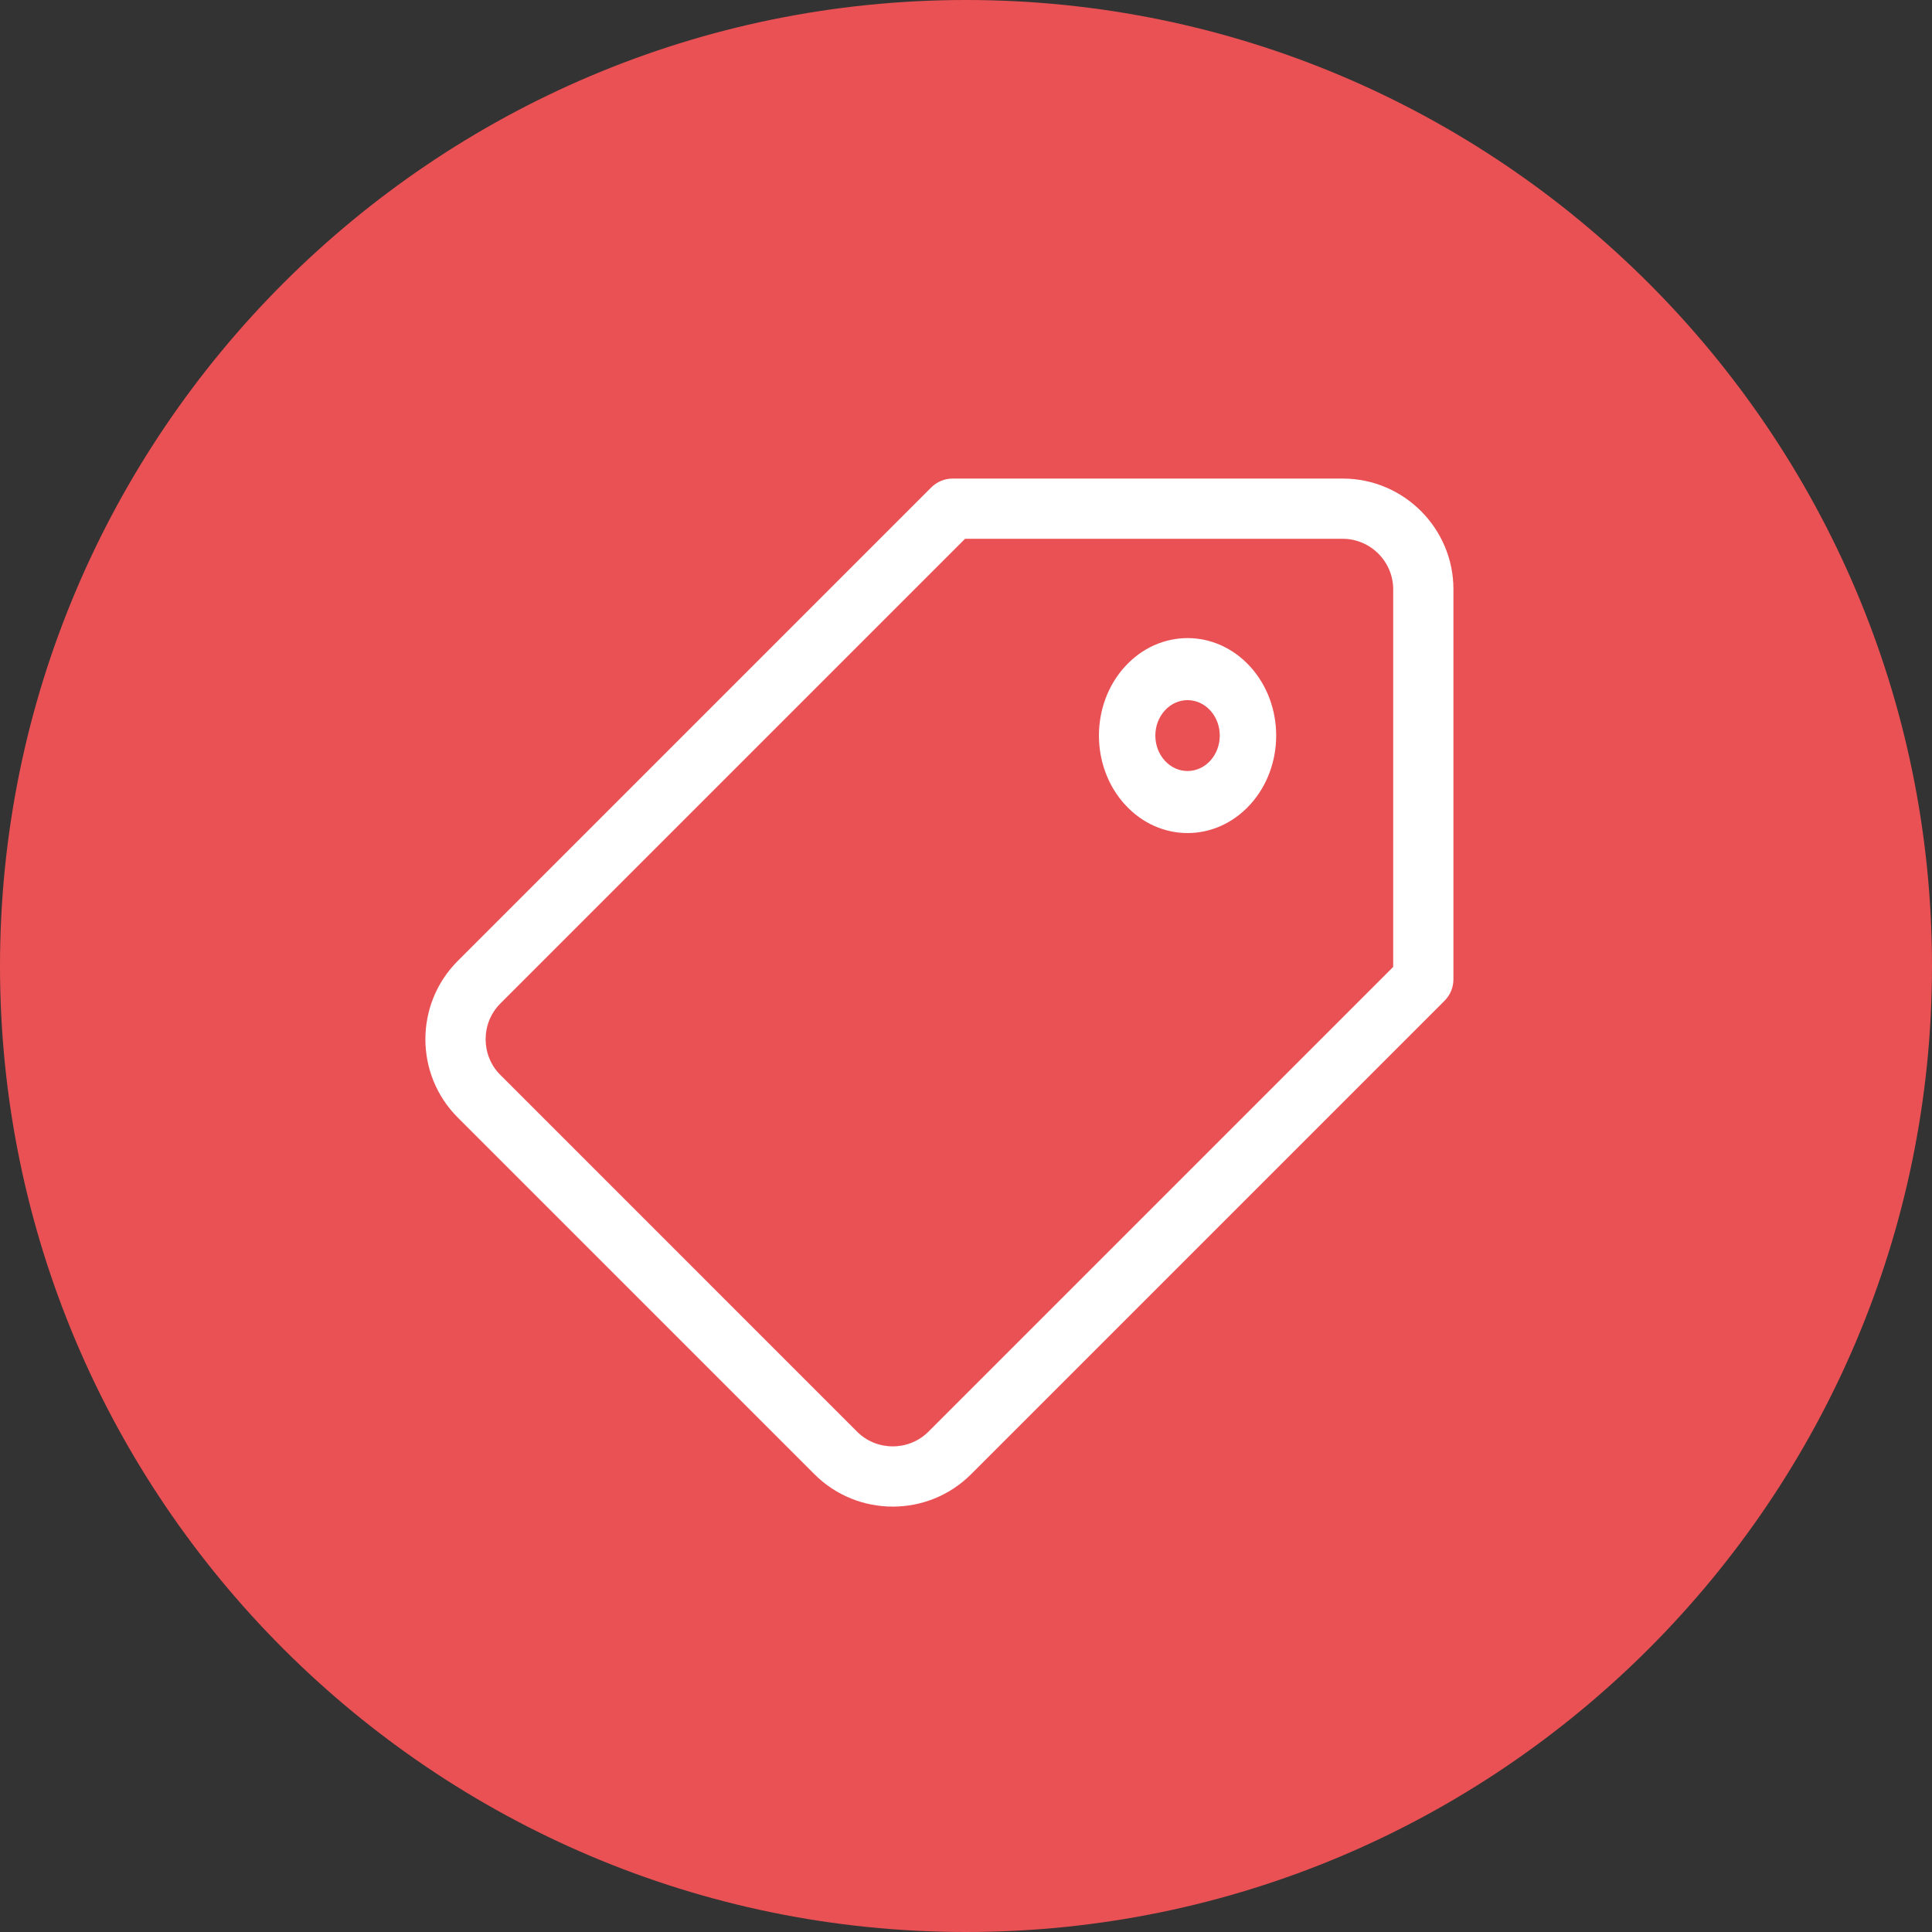 <svg width="109" height="109" viewBox="0 0 109 109" fill="none" xmlns="http://www.w3.org/2000/svg">
<rect x="0" y="0" width="109" height="109" fill="#333333" stroke="none"/>
<path d="M54.499 104.778C82.267 104.778 104.777 82.268 104.777 54.5C104.777 26.732 82.267 4.222 54.499 4.222C26.731 4.222 4.221 26.732 4.221 54.5C4.221 82.268 26.731 104.778 54.499 104.778Z" fill="#EA5154"/>
<path d="M54.5 109C24.451 109 0 84.553 0 54.5C0 24.451 24.451 0 54.5 0C84.553 0 109 24.451 109 54.5C109 84.553 84.553 109 54.5 109ZM54.5 8.443C29.103 8.443 8.443 29.103 8.443 54.5C8.443 79.897 29.103 100.557 54.5 100.557C79.897 100.557 100.557 79.892 100.557 54.5C100.557 29.103 79.897 8.443 54.5 8.443Z" fill="#EA5154"/>
<path fill-rule="evenodd" clip-rule="evenodd" d="M52.38 80.773C51.276 81.878 49.46 81.877 48.356 80.774L28.226 60.643C27.123 59.54 27.122 57.724 28.226 56.62C28.226 56.619 28.226 56.619 28.226 56.619L54.447 30.398H75.756C77.317 30.398 78.601 31.683 78.602 33.243C78.602 33.244 78.602 33.244 78.602 33.244L78.601 54.552L52.38 80.773ZM45.953 83.177C48.385 85.608 52.352 85.608 54.783 83.177L81.502 56.458C81.82 56.139 81.999 55.707 81.999 55.256L82 33.243C82 29.805 79.194 27 75.756 27H53.743C53.293 27 52.861 27.179 52.542 27.498L25.823 54.217C23.392 56.648 23.392 60.616 25.823 63.046L45.953 83.177Z" fill="white"/>
<path fill-rule="evenodd" clip-rule="evenodd" d="M63.465 45.389C65.417 47.537 68.583 47.537 70.535 45.389C72.488 43.241 72.488 39.759 70.536 37.611C70.536 37.611 70.536 37.611 70.535 37.611C70.535 37.611 70.535 37.611 70.535 37.611C68.583 35.463 65.417 35.463 63.465 37.611C63.465 37.611 63.464 37.611 63.464 37.611C61.512 39.759 61.512 43.241 63.464 45.389C63.465 45.389 63.465 45.389 63.465 45.389ZM68.285 42.914C67.575 43.694 66.424 43.694 65.715 42.914L65.715 42.914C65.005 42.133 65.005 40.867 65.715 40.087L65.715 40.086C66.425 39.306 67.575 39.306 68.285 40.086L68.285 40.087C68.995 40.867 68.995 42.133 68.285 42.914Z" fill="white"/>
</svg>
